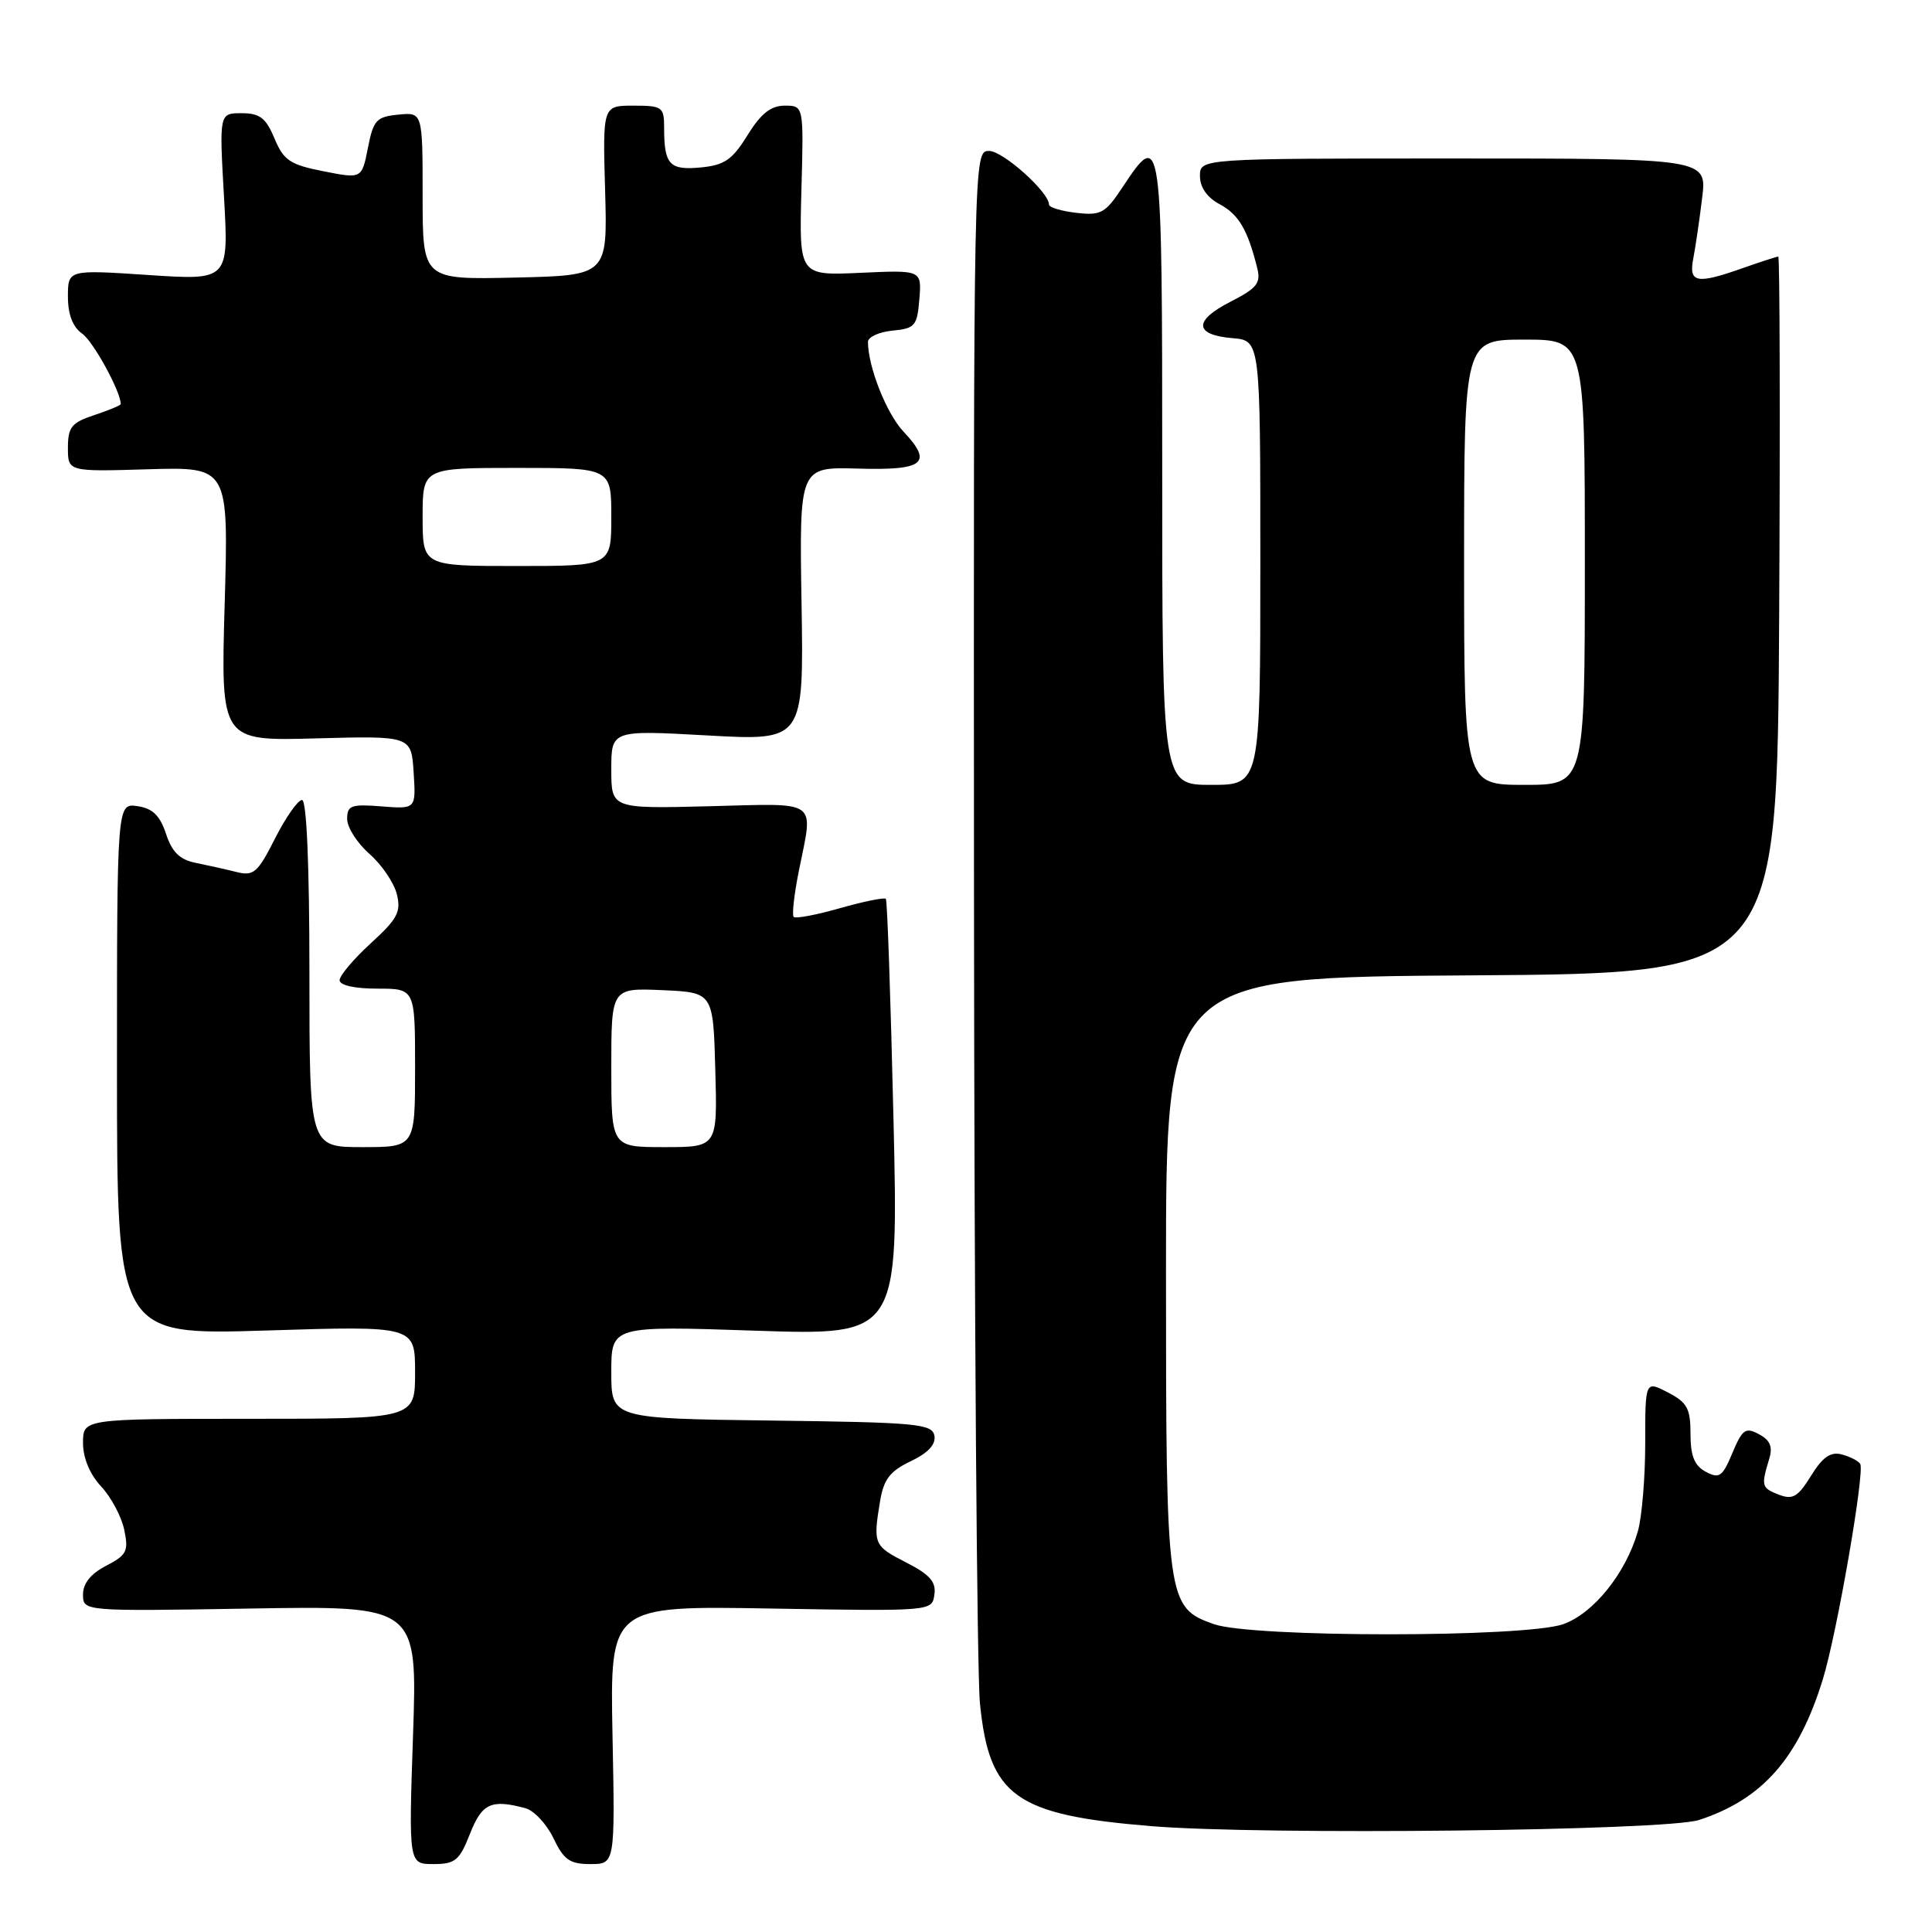 <?xml version="1.0" encoding="UTF-8" standalone="no"?>
<!DOCTYPE svg PUBLIC "-//W3C//DTD SVG 1.1//EN" "http://www.w3.org/Graphics/SVG/1.1/DTD/svg11.dtd" >
<svg xmlns="http://www.w3.org/2000/svg" xmlns:xlink="http://www.w3.org/1999/xlink" version="1.1" viewBox="0 0 256 256">
 <g >
 <path fill="currentColor"
d=" M 62.27 243.00 C 63.86 238.95 65.08 238.38 69.60 239.59 C 70.76 239.90 72.44 241.70 73.34 243.58 C 74.70 246.44 75.50 247.00 78.23 247.00 C 81.50 247.00 81.50 247.00 81.16 229.89 C 80.83 212.77 80.83 212.77 102.16 213.14 C 123.50 213.50 123.50 213.50 123.81 211.30 C 124.06 209.60 123.21 208.64 120.06 207.03 C 115.78 204.85 115.67 204.60 116.62 198.88 C 117.10 196.01 117.93 194.93 120.68 193.62 C 123.00 192.51 124.03 191.39 123.81 190.23 C 123.51 188.66 121.46 188.47 102.24 188.23 C 81.00 187.96 81.00 187.96 81.00 181.82 C 81.00 175.68 81.00 175.68 100.03 176.32 C 119.06 176.96 119.06 176.96 118.39 148.23 C 118.02 132.43 117.57 119.32 117.38 119.10 C 117.20 118.89 114.47 119.44 111.33 120.33 C 108.19 121.23 105.42 121.75 105.17 121.50 C 104.92 121.25 105.23 118.49 105.86 115.36 C 107.78 105.78 108.72 106.46 94.00 106.83 C 81.00 107.16 81.00 107.16 81.00 101.95 C 81.00 96.74 81.00 96.74 93.75 97.45 C 106.50 98.16 106.50 98.16 106.21 80.01 C 105.91 61.87 105.91 61.87 113.65 62.09 C 122.47 62.35 123.67 61.38 119.70 57.17 C 117.47 54.80 115.02 48.62 115.01 45.31 C 115.00 44.66 116.46 43.99 118.25 43.81 C 121.24 43.53 121.53 43.19 121.82 39.64 C 122.13 35.78 122.13 35.78 114.01 36.15 C 105.89 36.52 105.89 36.52 106.19 25.26 C 106.50 14.00 106.50 14.00 103.99 14.00 C 102.14 14.00 100.83 15.04 99.05 17.91 C 97.04 21.17 96.00 21.89 92.84 22.19 C 88.70 22.58 88.00 21.82 88.00 16.92 C 88.00 14.17 87.76 14.00 83.93 14.00 C 79.86 14.00 79.86 14.00 80.18 25.25 C 80.50 36.50 80.50 36.50 68.25 36.78 C 56.00 37.06 56.00 37.06 56.00 25.97 C 56.00 14.87 56.00 14.87 52.78 15.19 C 49.88 15.47 49.47 15.91 48.75 19.60 C 47.94 23.70 47.94 23.70 42.85 22.69 C 38.43 21.82 37.59 21.26 36.37 18.34 C 35.23 15.62 34.43 15.00 32.01 15.00 C 29.05 15.00 29.05 15.00 29.68 26.08 C 30.31 37.15 30.31 37.15 19.66 36.44 C 9.00 35.73 9.00 35.73 9.00 39.31 C 9.00 41.68 9.64 43.33 10.89 44.21 C 12.36 45.24 16.00 51.89 16.00 53.54 C 16.00 53.71 14.43 54.36 12.50 55.00 C 9.48 56.00 9.00 56.59 9.00 59.33 C 9.00 62.50 9.00 62.50 19.64 62.18 C 30.29 61.87 30.29 61.87 29.77 80.03 C 29.25 98.19 29.25 98.19 41.87 97.84 C 54.50 97.50 54.50 97.50 54.81 102.36 C 55.12 107.21 55.12 107.21 50.56 106.85 C 46.52 106.53 46.00 106.72 46.00 108.52 C 46.00 109.64 47.33 111.72 48.95 113.14 C 50.57 114.56 52.20 116.96 52.58 118.47 C 53.17 120.82 52.68 121.75 49.13 124.99 C 46.86 127.07 45.00 129.27 45.00 129.88 C 45.00 130.56 46.99 131.00 50.00 131.00 C 55.00 131.00 55.00 131.00 55.00 141.50 C 55.00 152.00 55.00 152.00 48.00 152.00 C 41.00 152.00 41.00 152.00 41.00 129.00 C 41.00 114.60 40.63 106.00 40.02 106.00 C 39.48 106.00 37.87 108.29 36.45 111.09 C 34.14 115.66 33.61 116.12 31.32 115.54 C 29.92 115.19 27.49 114.65 25.92 114.33 C 23.82 113.91 22.79 112.91 22.00 110.49 C 21.19 108.05 20.22 107.11 18.21 106.82 C 15.50 106.42 15.50 106.42 15.50 141.66 C 15.50 176.91 15.50 176.91 35.25 176.30 C 55.00 175.68 55.00 175.68 55.00 181.84 C 55.00 188.00 55.00 188.00 33.00 188.00 C 11.00 188.00 11.00 188.00 11.00 191.20 C 11.00 193.19 11.90 195.35 13.39 196.95 C 14.71 198.35 16.09 200.94 16.46 202.69 C 17.06 205.54 16.80 206.05 14.07 207.47 C 12.03 208.52 11.00 209.80 11.00 211.28 C 11.00 213.51 11.00 213.51 33.16 213.14 C 55.31 212.77 55.31 212.77 54.73 229.89 C 54.15 247.00 54.15 247.00 57.43 247.00 C 60.31 247.00 60.88 246.53 62.27 243.00 Z  M 225.12 241.16 C 233.53 238.42 238.32 232.97 241.54 222.50 C 243.41 216.42 247.12 195.00 246.49 193.98 C 246.24 193.57 245.13 193.01 244.04 192.72 C 242.56 192.33 241.51 193.06 239.97 195.55 C 238.23 198.36 237.55 198.76 235.70 198.05 C 233.41 197.16 233.34 196.91 234.43 193.31 C 234.92 191.71 234.56 190.83 233.07 190.04 C 231.29 189.08 230.87 189.38 229.55 192.53 C 228.24 195.68 227.82 195.97 226.03 195.02 C 224.52 194.21 224.00 192.93 224.00 189.99 C 224.00 186.63 223.56 185.83 221.00 184.50 C 218.00 182.95 218.00 182.95 218.00 191.23 C 218.00 195.79 217.56 201.05 217.02 202.92 C 215.43 208.46 211.15 213.79 207.14 215.21 C 202.08 217.00 165.92 217.00 160.85 215.21 C 154.59 212.99 154.50 212.30 154.50 168.50 C 154.50 129.50 154.50 129.50 195.00 129.24 C 235.50 128.98 235.50 128.98 235.75 81.49 C 235.89 55.37 235.83 34.00 235.63 34.00 C 235.42 34.00 233.34 34.68 231.00 35.50 C 224.78 37.70 223.74 37.50 224.37 34.25 C 224.66 32.74 225.19 29.14 225.54 26.25 C 226.19 21.00 226.19 21.00 192.59 21.00 C 159.00 21.00 159.00 21.00 159.00 23.33 C 159.00 24.82 159.94 26.17 161.61 27.06 C 164.13 28.41 165.31 30.41 166.58 35.48 C 167.10 37.52 166.57 38.18 163.03 39.99 C 158.11 42.50 158.23 44.38 163.33 44.81 C 167.00 45.12 167.00 45.12 167.00 74.56 C 167.00 104.00 167.00 104.00 160.50 104.00 C 154.00 104.00 154.00 104.00 154.00 62.50 C 154.00 17.35 153.94 16.95 148.74 24.81 C 146.46 28.26 145.88 28.58 142.61 28.20 C 140.62 27.97 139.00 27.48 139.00 27.11 C 139.00 25.46 132.90 20.00 131.06 20.00 C 129.00 20.00 129.00 20.00 129.06 119.25 C 129.10 173.84 129.45 221.75 129.85 225.73 C 131.08 238.02 134.52 240.49 152.50 241.97 C 167.28 243.19 220.71 242.59 225.12 241.16 Z  M 81.00 141.45 C 81.00 130.91 81.00 130.91 87.75 131.20 C 94.50 131.50 94.50 131.50 94.78 141.75 C 95.07 152.00 95.07 152.00 88.03 152.00 C 81.00 152.00 81.00 152.00 81.00 141.45 Z  M 56.00 68.50 C 56.00 62.00 56.00 62.00 68.50 62.00 C 81.00 62.00 81.00 62.00 81.00 68.50 C 81.00 75.00 81.00 75.00 68.50 75.00 C 56.00 75.00 56.00 75.00 56.00 68.50 Z  M 194.00 74.50 C 194.00 45.00 194.00 45.00 202.00 45.00 C 210.00 45.00 210.00 45.00 210.00 74.50 C 210.00 104.00 210.00 104.00 202.00 104.00 C 194.00 104.00 194.00 104.00 194.00 74.50 Z "/>
</g>
</svg>